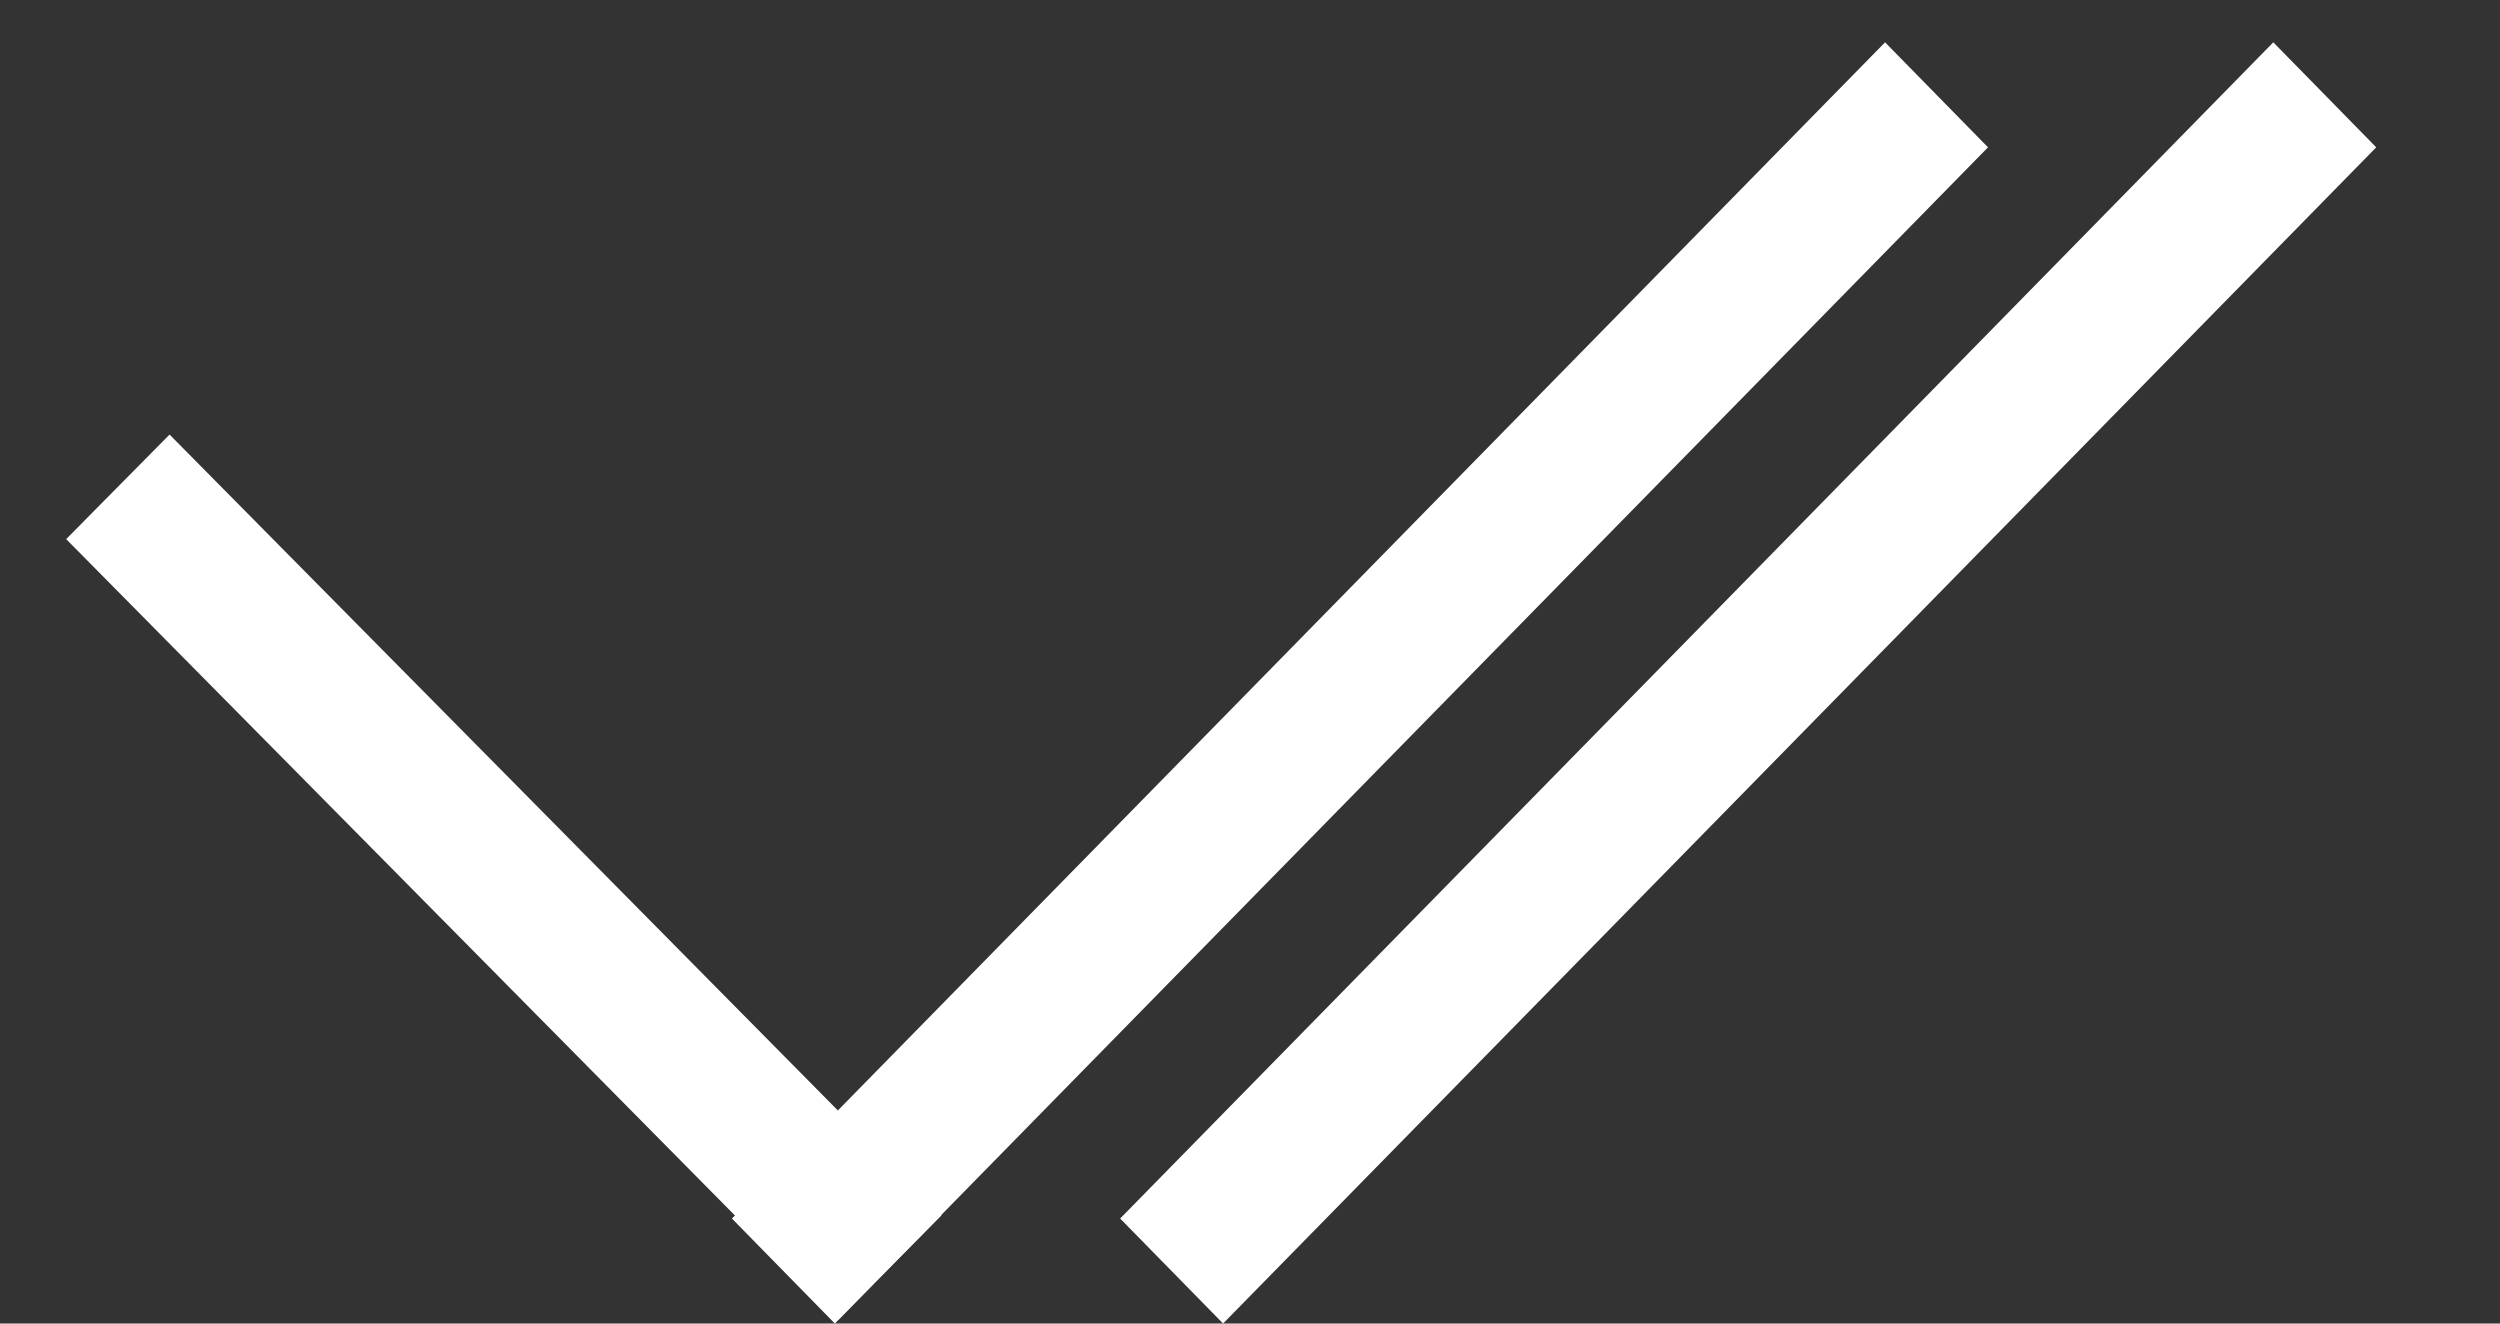 <svg width="17" height="9" viewBox="0 0 17 9" fill="none" xmlns="http://www.w3.org/2000/svg">
<rect x="0" y="0" width="17" height="9" fill="#333333" stroke="none"/>
<line y1="-0.5" x2="7.467" y2="-0.5" transform="matrix(0.703 0.711 -0.703 0.711 0.45 3.666)" stroke="white"/>
<line y1="-0.5" x2="11.202" y2="-0.5" transform="matrix(0.7 -0.714 0.7 0.714 5.677 9)" stroke="white"/>
<line y1="-0.5" x2="11.202" y2="-0.5" transform="matrix(0.7 -0.714 0.7 0.714 8.317 9)" stroke="white"/>
</svg>

